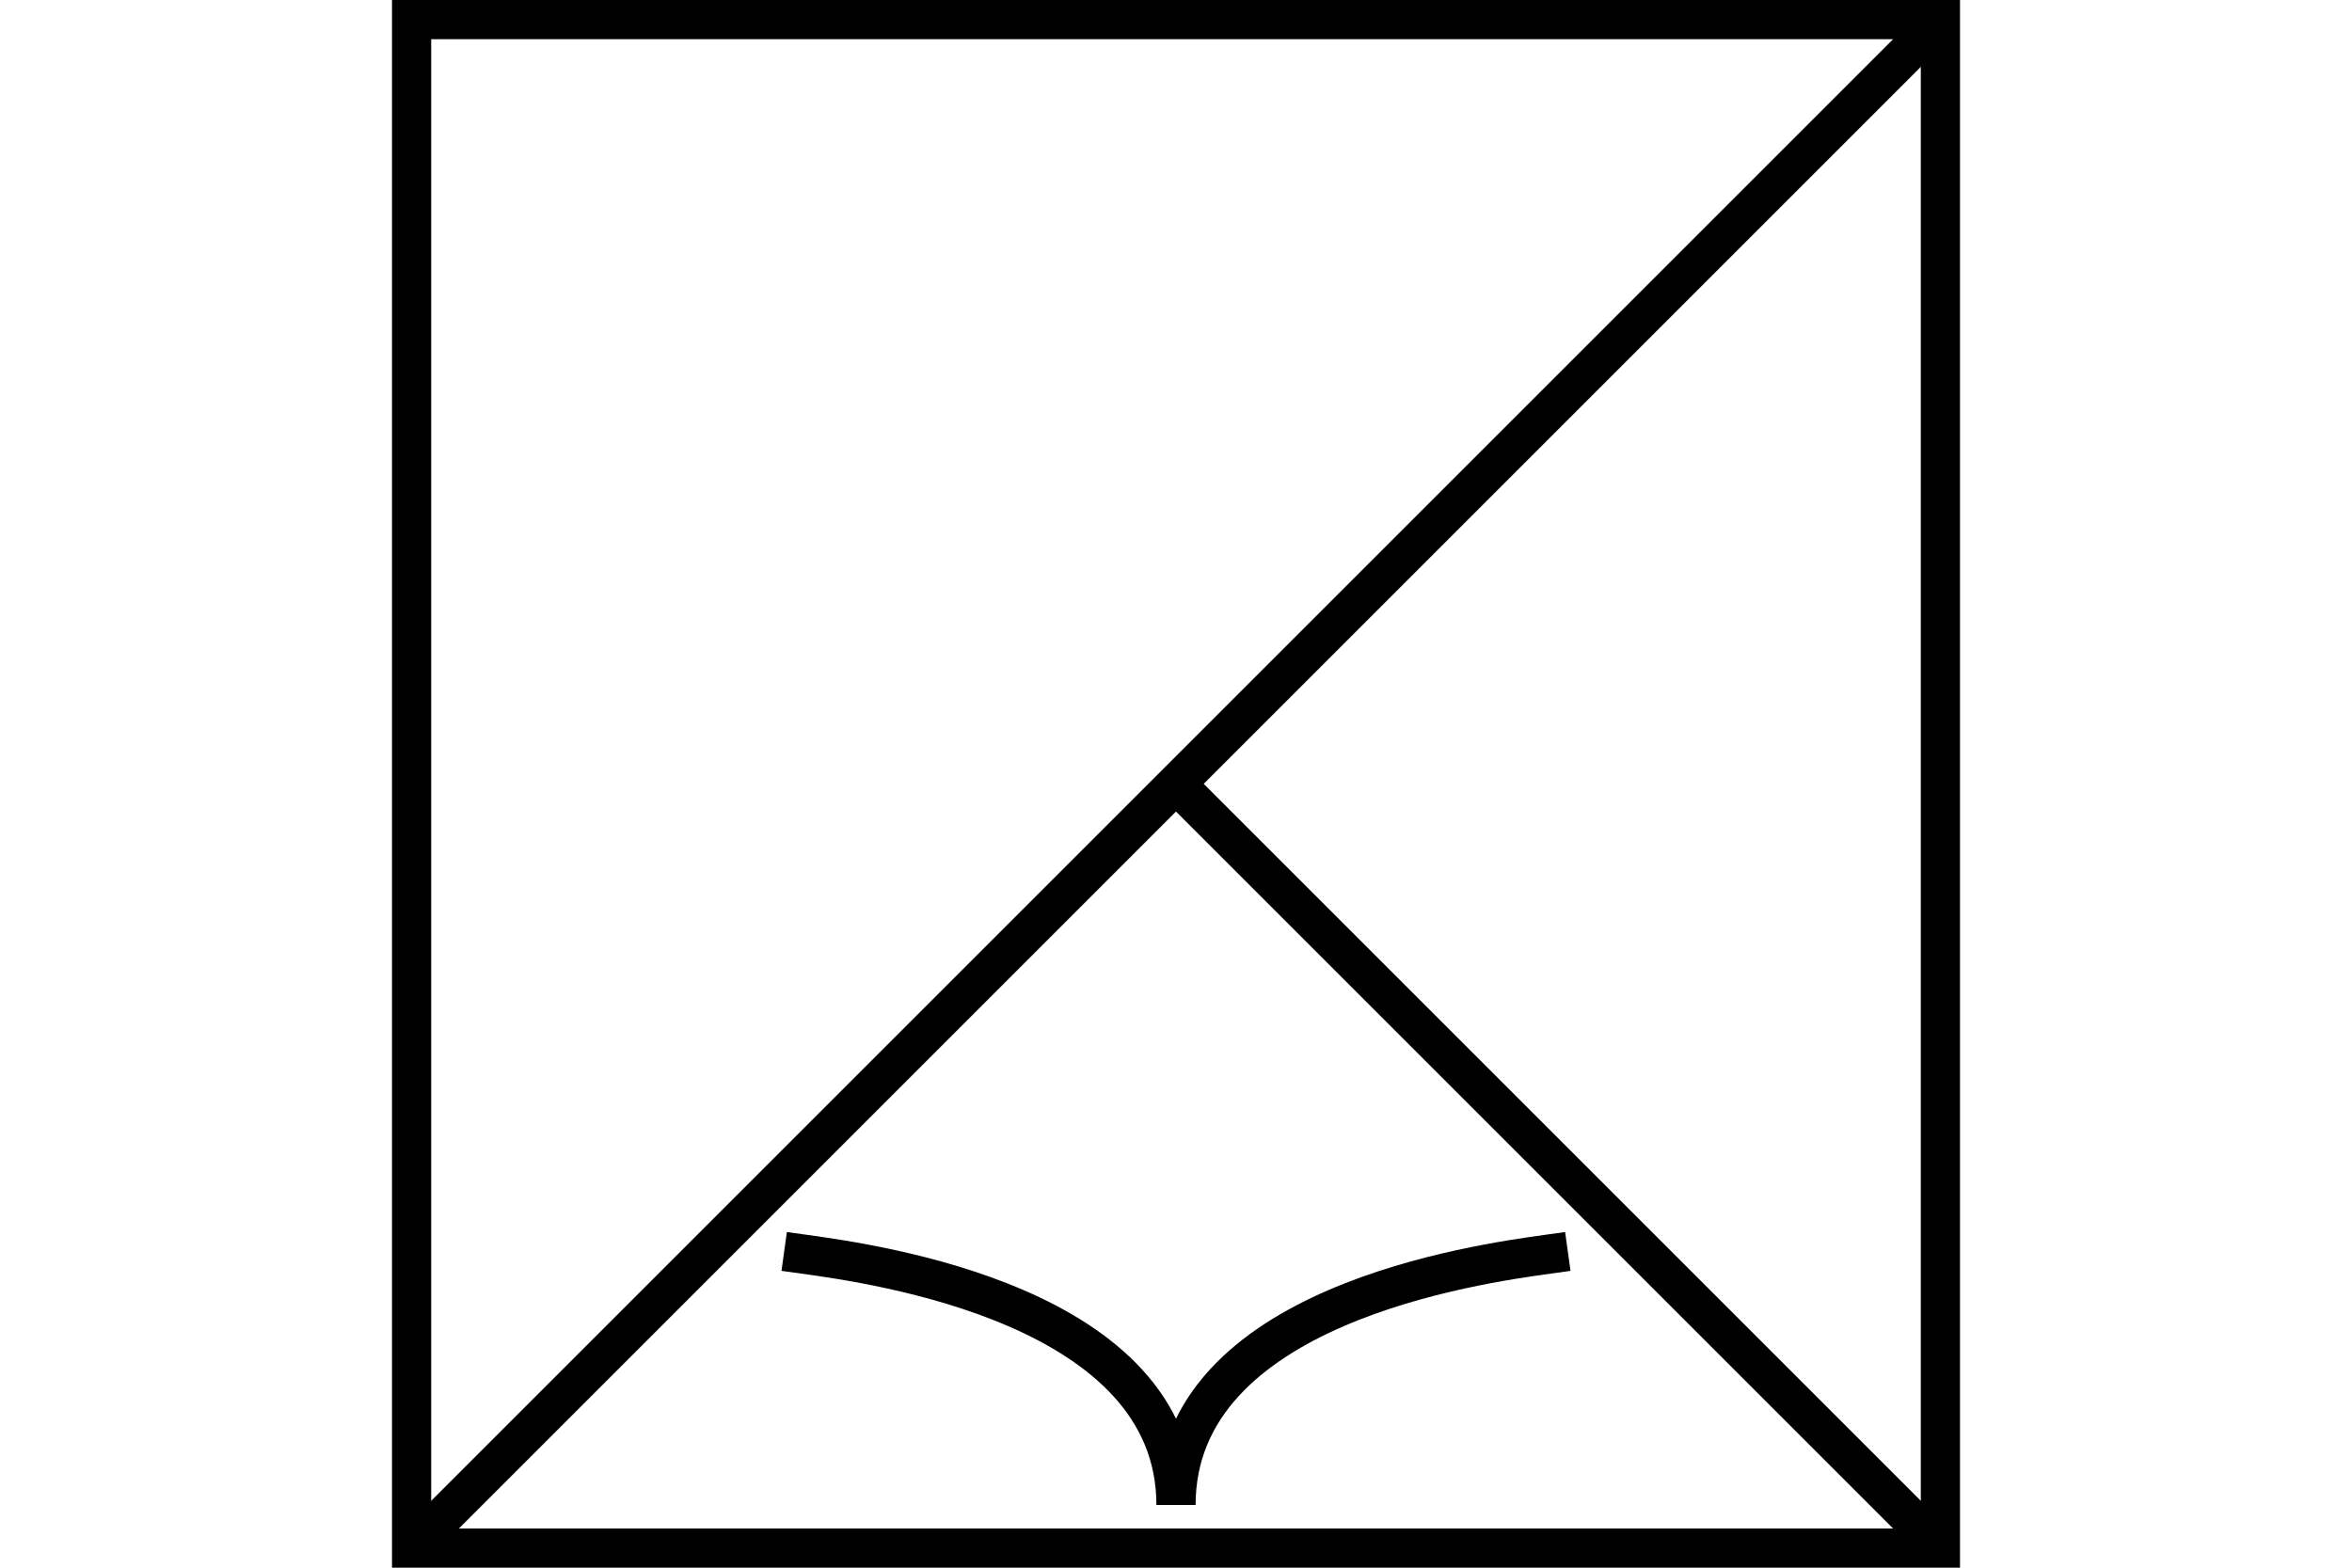 <?xml version="1.0" encoding="UTF-8" standalone="no"?>
<svg
   xmlns="http://www.w3.org/2000/svg"
   width="600"
   height="400"
   id="NATO Map Symbol">
  <g
     style="fill:none;stroke:#000000;stroke-width:10;stroke-linecap:butt"
     id="Recce">
  <path
     id="Recce1"
     d="M 495,395 300,200" />
  <path
     id="Recce2"
     d="M 495,5 105,395" />
  </g>
  <path
     id="ABN"
     d="m 205,320 c 18,2.5 95,13 95,64 0,-51 77,-61.5 95,-64"
     style="opacity:1;fill:none;fill-opacity:1;fill-rule:evenodd;stroke:#000000;stroke-width:10;stroke-linecap:square;stroke-linejoin:miter;stroke-miterlimit:4" />
  <path
     id="Neutral Frame"
     style="opacity:1;fill:none;fill-opacity:1;stroke:#000000;stroke-width:10;stroke-linecap:butt;stroke-linejoin:miter;stroke-miterlimit:4"
     d="M 105,5 H 495 V 395 H 105 Z" />
</svg>
